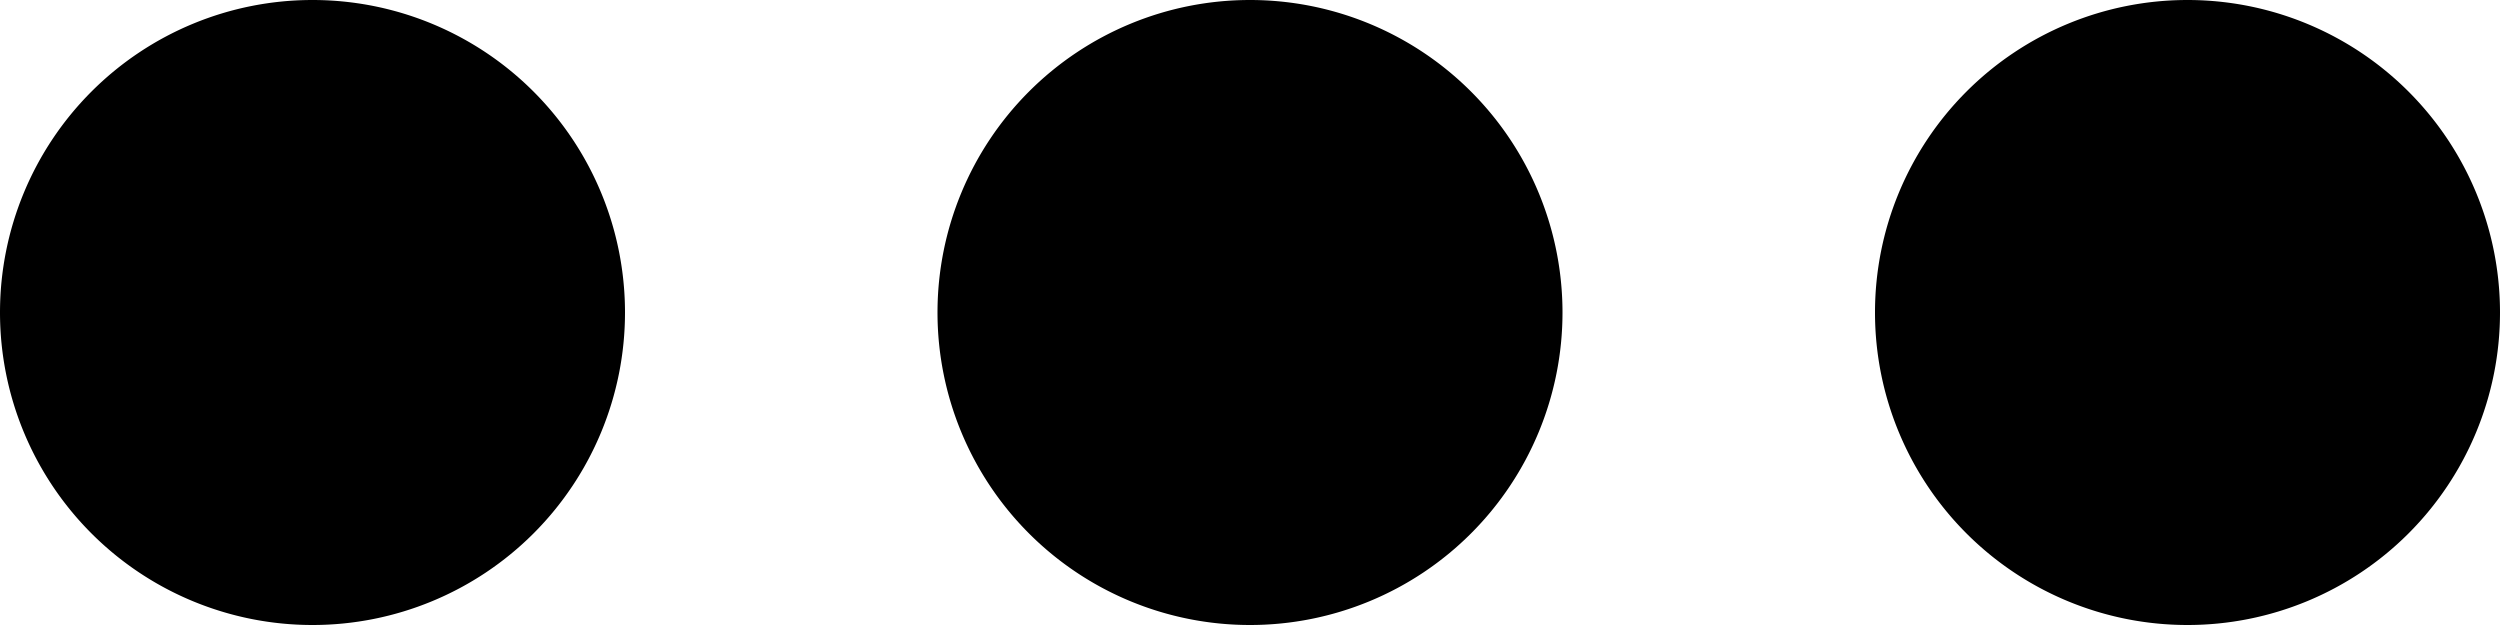 <svg xmlns="http://www.w3.org/2000/svg" viewBox="0 0 16 4">
  <title>Dots</title>
  <g>
    <path d="M4,2A2,2,0,1,1,2,0,2,2,0,0,1,4,2Z"/>
    <path d="M10,2A2,2,0,1,1,8,0,2,2,0,0,1,10,2Z"/>
    <path d="M16,2a2,2,0,1,1-2-2A2,2,0,0,1,16,2Z"/>
  </g>
</svg>
